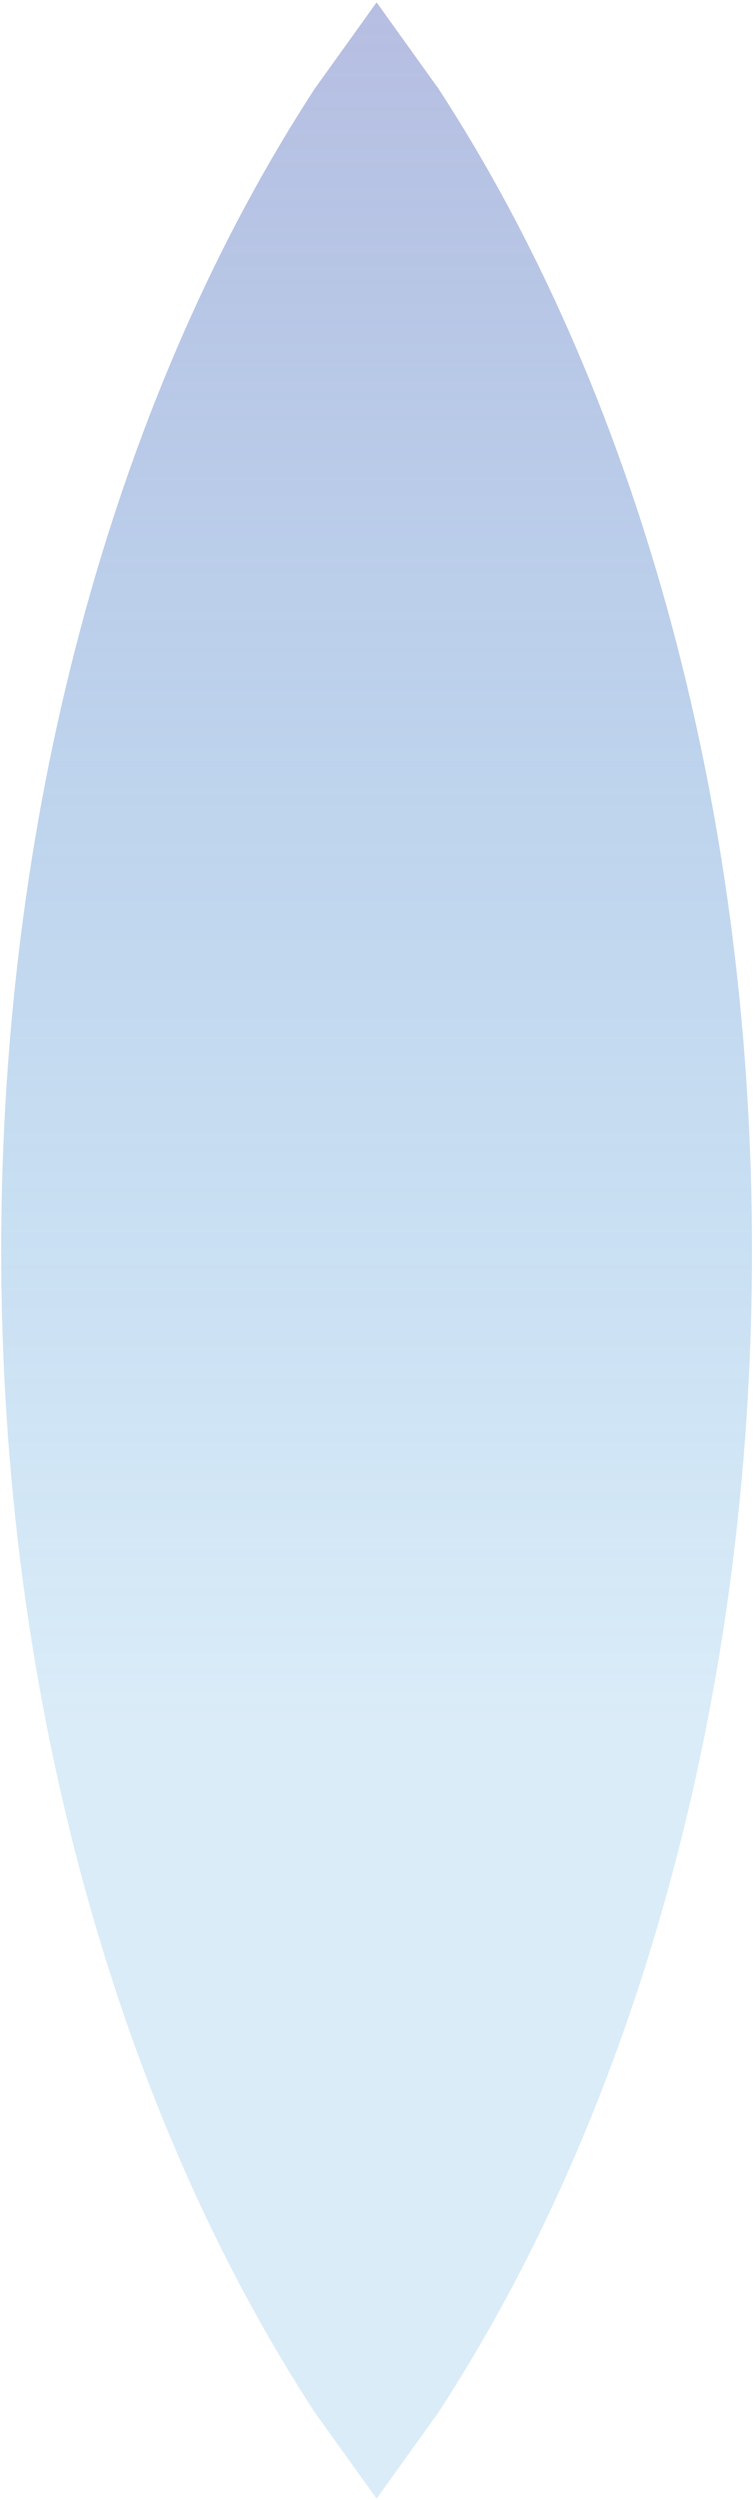 <svg version="1.1" xmlns="http://www.w3.org/2000/svg" xmlns:xlink="http://www.w3.org/1999/xlink" width="378px" height="1251.333px" class="slides-canvas" viewBox="-1 -1 284 939" preserveAspectRatio="none"> 
 <defs> 
  <linearGradient id="lg_260a80d0_806e7dc3_90_d0_75330c" x1="0" y1="1523" x2="0" y2="2460" spreadMethod="reflect" gradientUnits="userSpaceOnUse"> 
   <stop offset="0.31" stop-color="#0A80D0" stop-opacity="0.15" /> 
   <stop offset="1" stop-color="#6E7DC3" stop-opacity="0.5" /> 
  </linearGradient> 
 </defs> 
 <g text-rendering="geometricPrecision" transform="scale(1, 1)"> 
  <g transform="matrix(-1, 0, 0, -1, 190.321, 583.375)"> 
   <path fill="url(#lg_260a80d0_806e7dc3_90_d0_75330c)" d="M49.66-354.11L72.84-321.83C145.76-210.11 190.87-55.78 190.87 114.69 190.87 285.16 145.76 439.49 72.84 551.2L49.66 583.49 26.48 551.2C-46.44 439.49-91.55 285.16-91.55 114.69-91.55-55.78-46.44-210.12 26.48-321.83z" /> 
  </g> 
 </g> 
</svg>